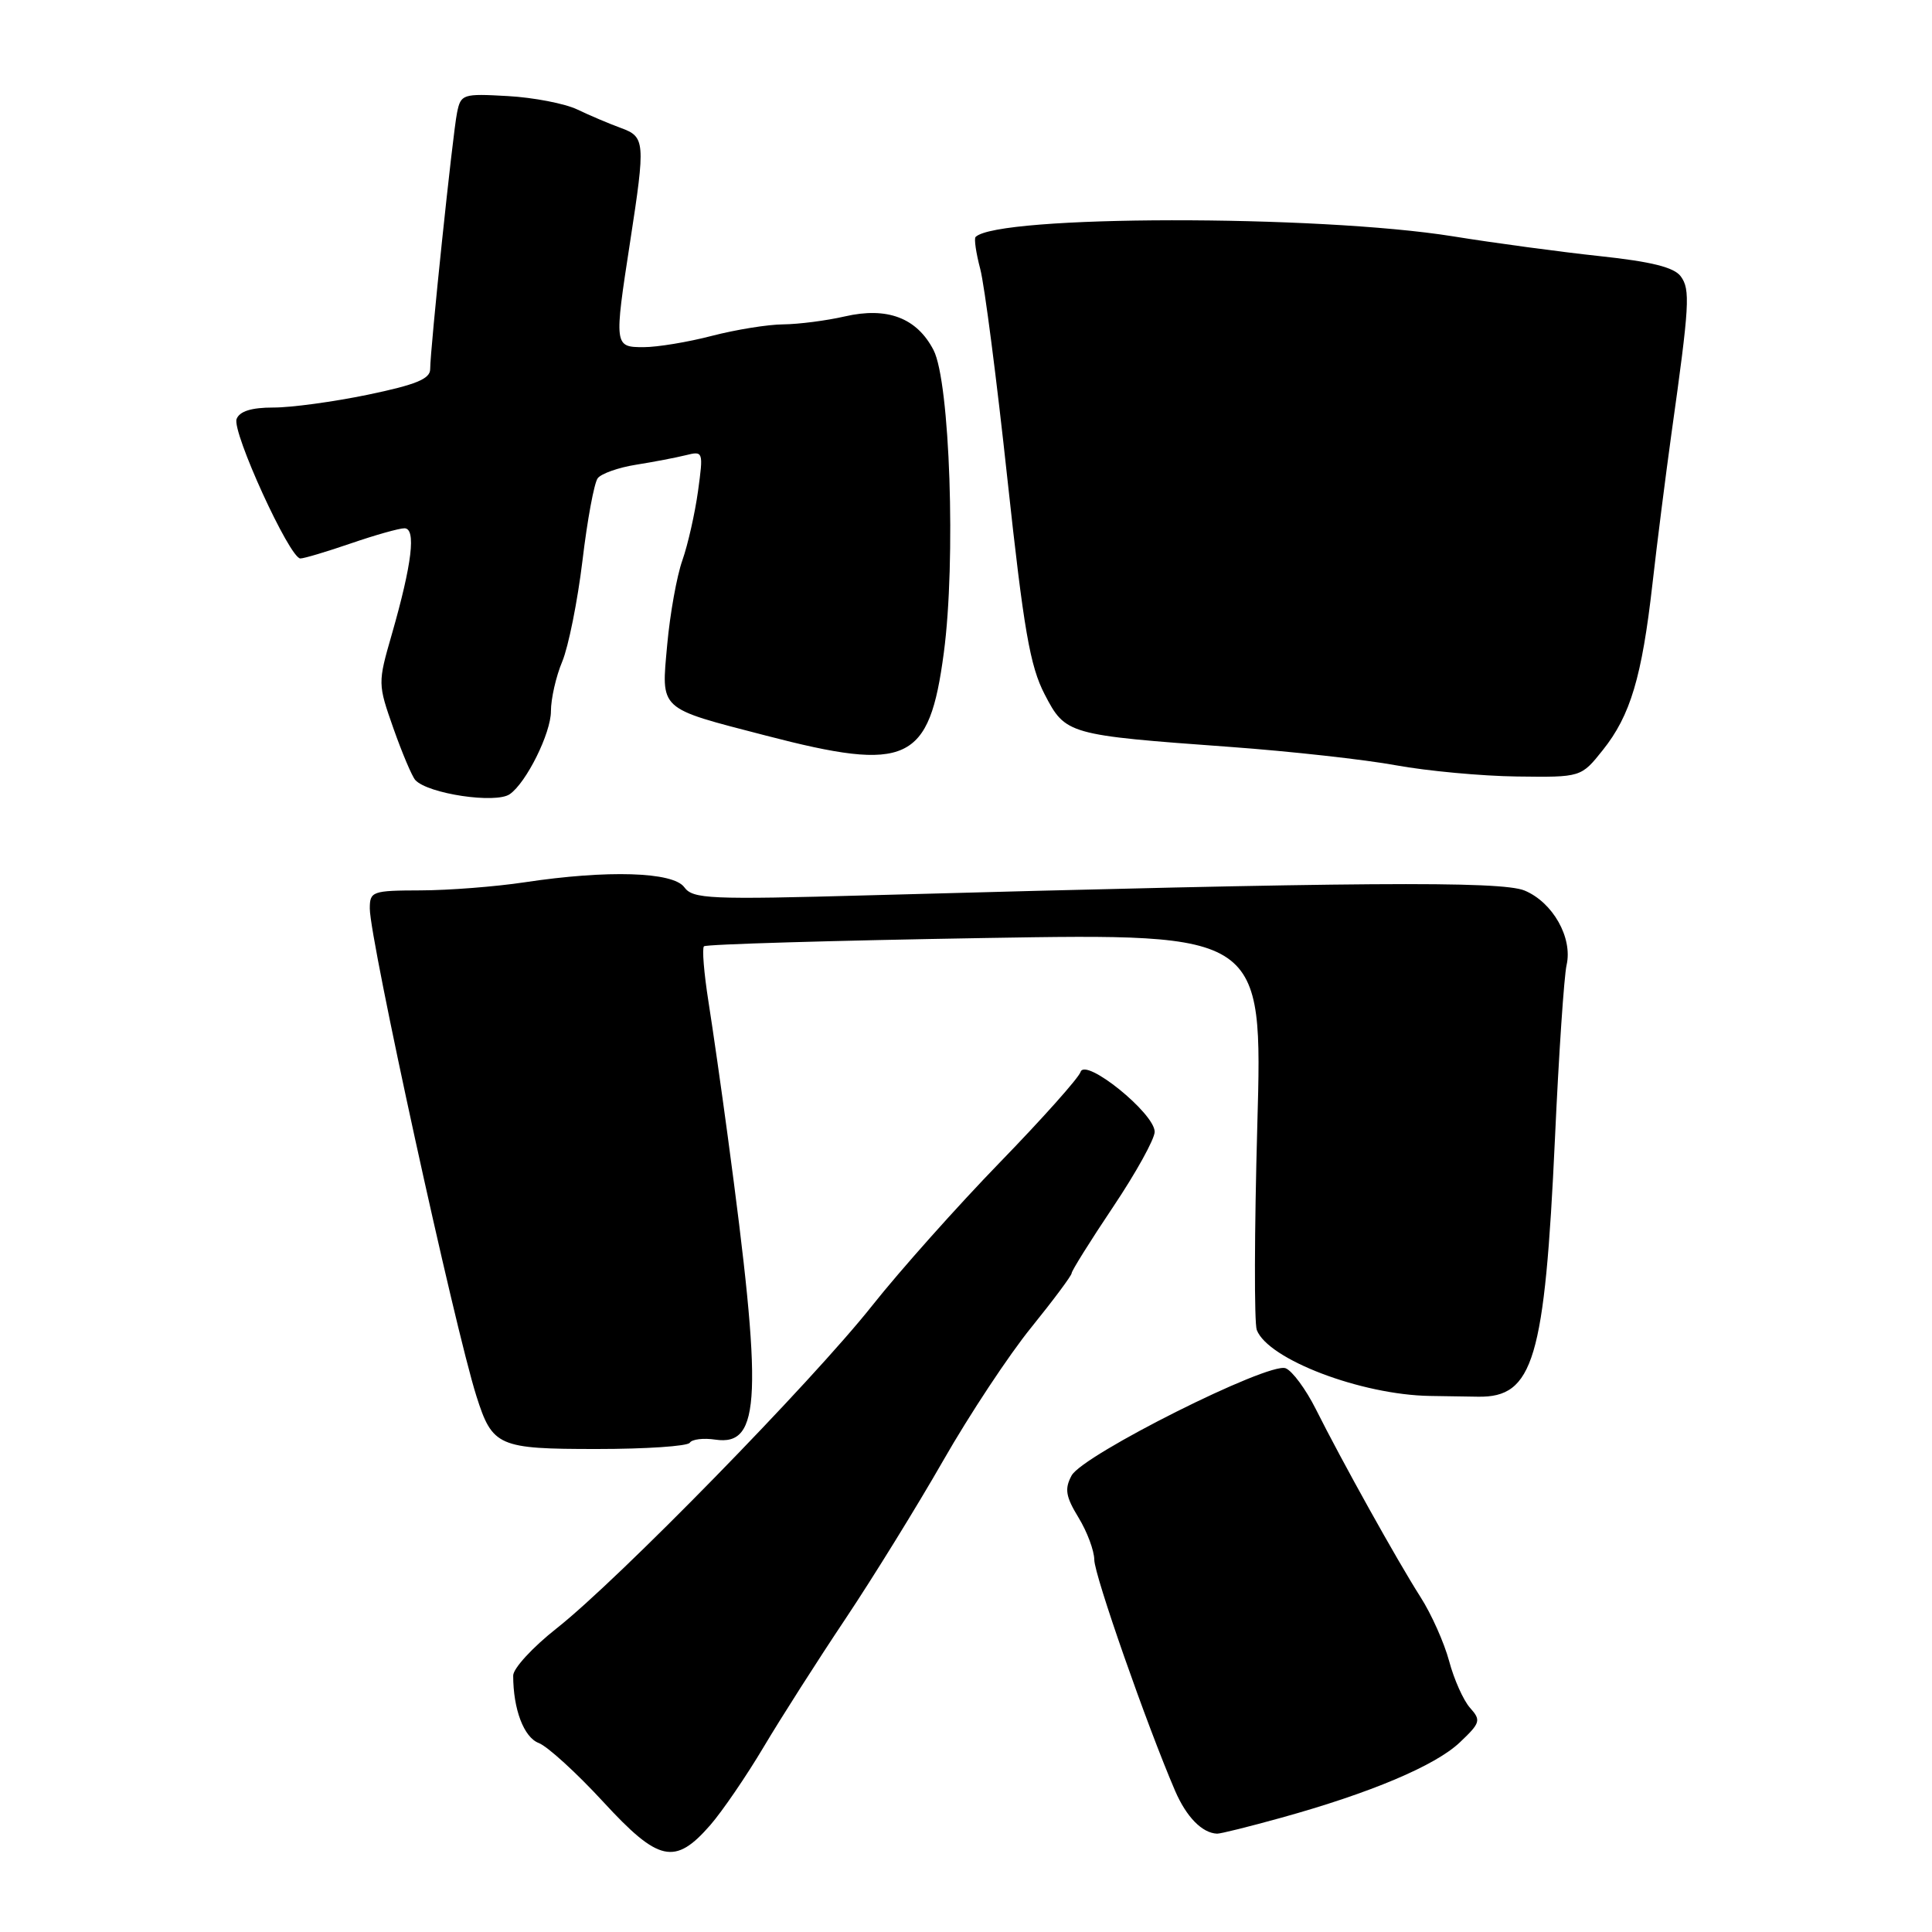 <?xml version="1.0" encoding="UTF-8" standalone="no"?>
<!DOCTYPE svg PUBLIC "-//W3C//DTD SVG 1.1//EN" "http://www.w3.org/Graphics/SVG/1.1/DTD/svg11.dtd" >
<svg xmlns="http://www.w3.org/2000/svg" xmlns:xlink="http://www.w3.org/1999/xlink" version="1.1" viewBox="0 0 256 256">
 <g >
 <path fill="currentColor"
d=" M 94.12 241.83 C 95.71 240.00 98.89 235.35 101.18 231.50 C 103.47 227.65 108.35 220.00 112.03 214.50 C 115.70 209.00 121.54 199.55 125.00 193.50 C 128.46 187.45 133.70 179.52 136.65 175.89 C 139.59 172.25 142.00 169.02 142.00 168.70 C 142.00 168.39 144.47 164.43 147.50 159.91 C 150.53 155.39 153.00 150.92 153.00 149.97 C 153.00 147.52 143.80 140.09 143.18 142.04 C 142.92 142.84 138.12 148.22 132.51 154.00 C 126.90 159.78 119.28 168.32 115.57 173.00 C 107.55 183.12 81.87 209.38 73.75 215.77 C 70.59 218.26 68.00 221.07 68.00 222.02 C 68.00 226.48 69.41 230.21 71.39 230.96 C 72.55 231.41 76.38 234.90 79.91 238.73 C 87.28 246.74 89.43 247.21 94.12 241.83 Z  M 169.77 240.86 C 181.58 237.59 190.19 233.96 193.44 230.87 C 196.17 228.28 196.27 227.95 194.78 226.29 C 193.91 225.31 192.66 222.52 192.02 220.11 C 191.37 217.69 189.67 213.87 188.22 211.61 C 185.14 206.79 177.77 193.54 174.35 186.71 C 173.03 184.08 171.23 181.64 170.35 181.30 C 168.09 180.44 143.45 192.79 141.99 195.52 C 141.04 197.29 141.21 198.30 142.91 201.09 C 144.06 202.97 144.99 205.48 145.00 206.68 C 145.00 208.70 151.97 228.61 155.71 237.30 C 157.21 240.77 159.29 242.89 161.27 242.97 C 161.70 242.99 165.52 242.04 169.77 240.86 Z  M 91.40 191.17 C 91.68 190.71 93.21 190.52 94.80 190.76 C 100.84 191.64 101.10 185.22 96.42 150.50 C 95.61 144.45 94.46 136.43 93.87 132.69 C 93.28 128.94 93.01 125.65 93.28 125.39 C 93.55 125.12 110.31 124.63 130.54 124.29 C 167.31 123.68 167.31 123.68 166.60 149.11 C 166.21 163.10 166.18 175.30 166.53 176.23 C 168.03 180.13 180.37 184.83 189.50 184.97 C 191.15 185.00 194.01 185.04 195.85 185.07 C 203.19 185.19 204.68 180.18 206.04 150.86 C 206.55 139.66 207.25 129.32 207.58 127.88 C 208.41 124.26 205.76 119.56 202.01 118.00 C 198.90 116.72 179.85 116.85 115.21 118.63 C 93.94 119.22 91.81 119.12 90.67 117.56 C 89.18 115.52 80.51 115.25 69.50 116.91 C 65.65 117.49 59.46 117.97 55.75 117.98 C 49.31 118.00 49.00 118.11 49.00 120.39 C 49.00 124.52 60.24 175.89 63.13 185.00 C 65.25 191.67 66.01 192.00 79.10 192.00 C 85.58 192.00 91.11 191.63 91.40 191.17 Z  M 67.55 105.23 C 69.75 103.70 73.00 97.14 73.00 94.25 C 73.00 92.60 73.67 89.63 74.50 87.66 C 75.32 85.69 76.53 79.67 77.18 74.29 C 77.82 68.90 78.73 63.99 79.20 63.37 C 79.66 62.76 81.94 61.95 84.27 61.58 C 86.60 61.21 89.56 60.64 90.86 60.32 C 93.19 59.74 93.21 59.81 92.49 65.09 C 92.08 68.04 91.15 72.16 90.42 74.24 C 89.68 76.32 88.78 81.34 88.41 85.41 C 87.62 94.20 87.11 93.74 101.49 97.47 C 120.29 102.36 123.13 101.04 125.06 86.50 C 126.68 74.33 125.87 50.59 123.70 46.39 C 121.49 42.12 117.57 40.63 111.93 41.93 C 109.49 42.49 105.83 42.96 103.80 42.98 C 101.76 42.99 97.51 43.68 94.34 44.50 C 91.17 45.33 87.10 46.00 85.29 46.00 C 81.38 46.00 81.36 45.87 83.50 32.00 C 85.54 18.75 85.49 18.13 82.25 16.95 C 80.74 16.40 78.15 15.30 76.50 14.51 C 74.85 13.72 70.70 12.92 67.29 12.73 C 61.31 12.39 61.06 12.47 60.56 14.94 C 59.98 17.77 57.00 46.28 57.00 48.92 C 57.00 50.21 55.10 50.98 48.75 52.30 C 44.21 53.24 38.57 54.01 36.22 54.00 C 33.31 54.00 31.75 54.49 31.35 55.52 C 30.71 57.20 38.38 74.00 39.80 74.00 C 40.29 74.00 43.30 73.10 46.50 72.00 C 49.70 70.90 52.89 70.00 53.59 70.00 C 55.16 70.00 54.61 74.66 51.92 84.04 C 50.05 90.53 50.06 90.62 52.14 96.54 C 53.30 99.82 54.60 102.89 55.03 103.36 C 56.69 105.18 65.70 106.53 67.55 105.23 Z  M 212.38 99.39 C 216.04 94.81 217.56 89.71 218.96 77.36 C 219.57 71.94 220.71 63.00 221.47 57.50 C 223.88 40.35 223.99 38.37 222.71 36.62 C 221.83 35.42 218.83 34.67 212.00 33.94 C 206.77 33.38 198.00 32.20 192.50 31.31 C 174.56 28.44 132.18 28.49 129.27 31.40 C 129.05 31.62 129.33 33.53 129.89 35.65 C 130.45 37.77 132.07 50.30 133.49 63.50 C 135.65 83.48 136.48 88.25 138.42 92.00 C 141.19 97.33 141.43 97.40 163.00 98.97 C 170.97 99.55 180.88 100.65 185.00 101.41 C 189.12 102.16 196.32 102.83 201.00 102.89 C 209.50 103.00 209.50 103.00 212.38 99.39 Z "/>
</g>
</svg>